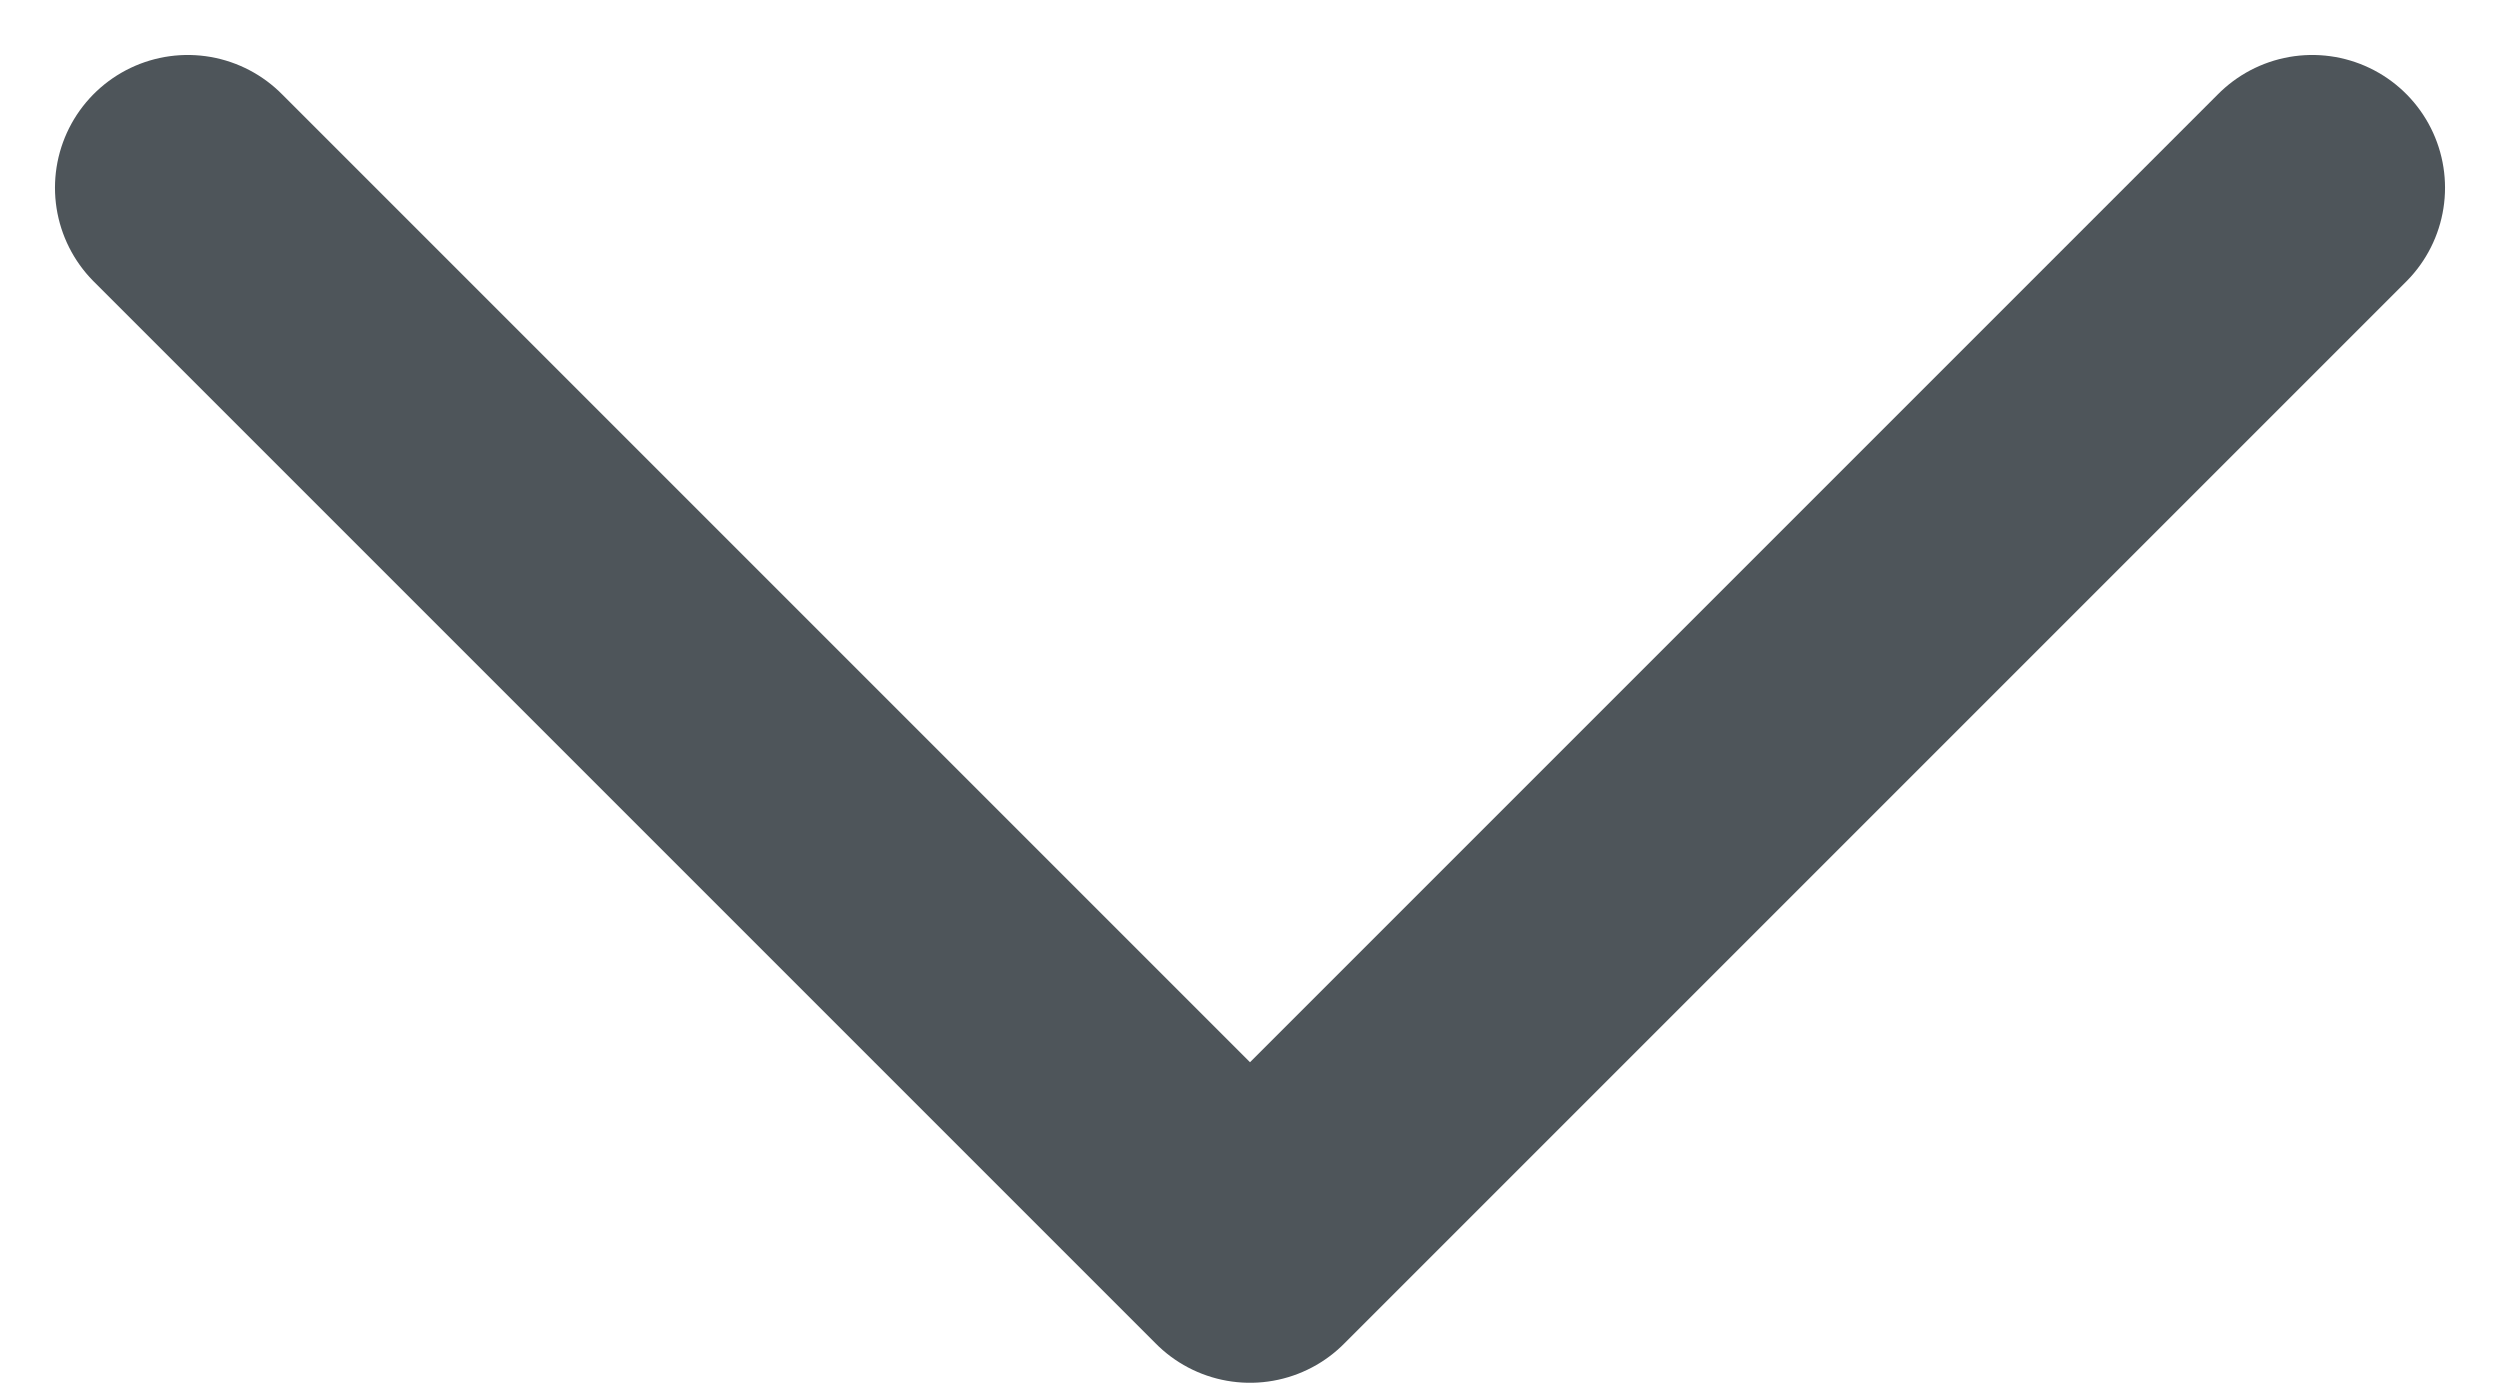 <svg xmlns="http://www.w3.org/2000/svg" width="9.414" height="5.207" viewBox="0 0 9.414 5.207">
  <path id="arrow" d="M1,1,5,5,9,1" transform="translate(-0.293 -0.293)" fill="none" stroke="#030d15" stroke-linecap="round" stroke-linejoin="round" stroke-width="1" opacity="0.7"/>
</svg>
